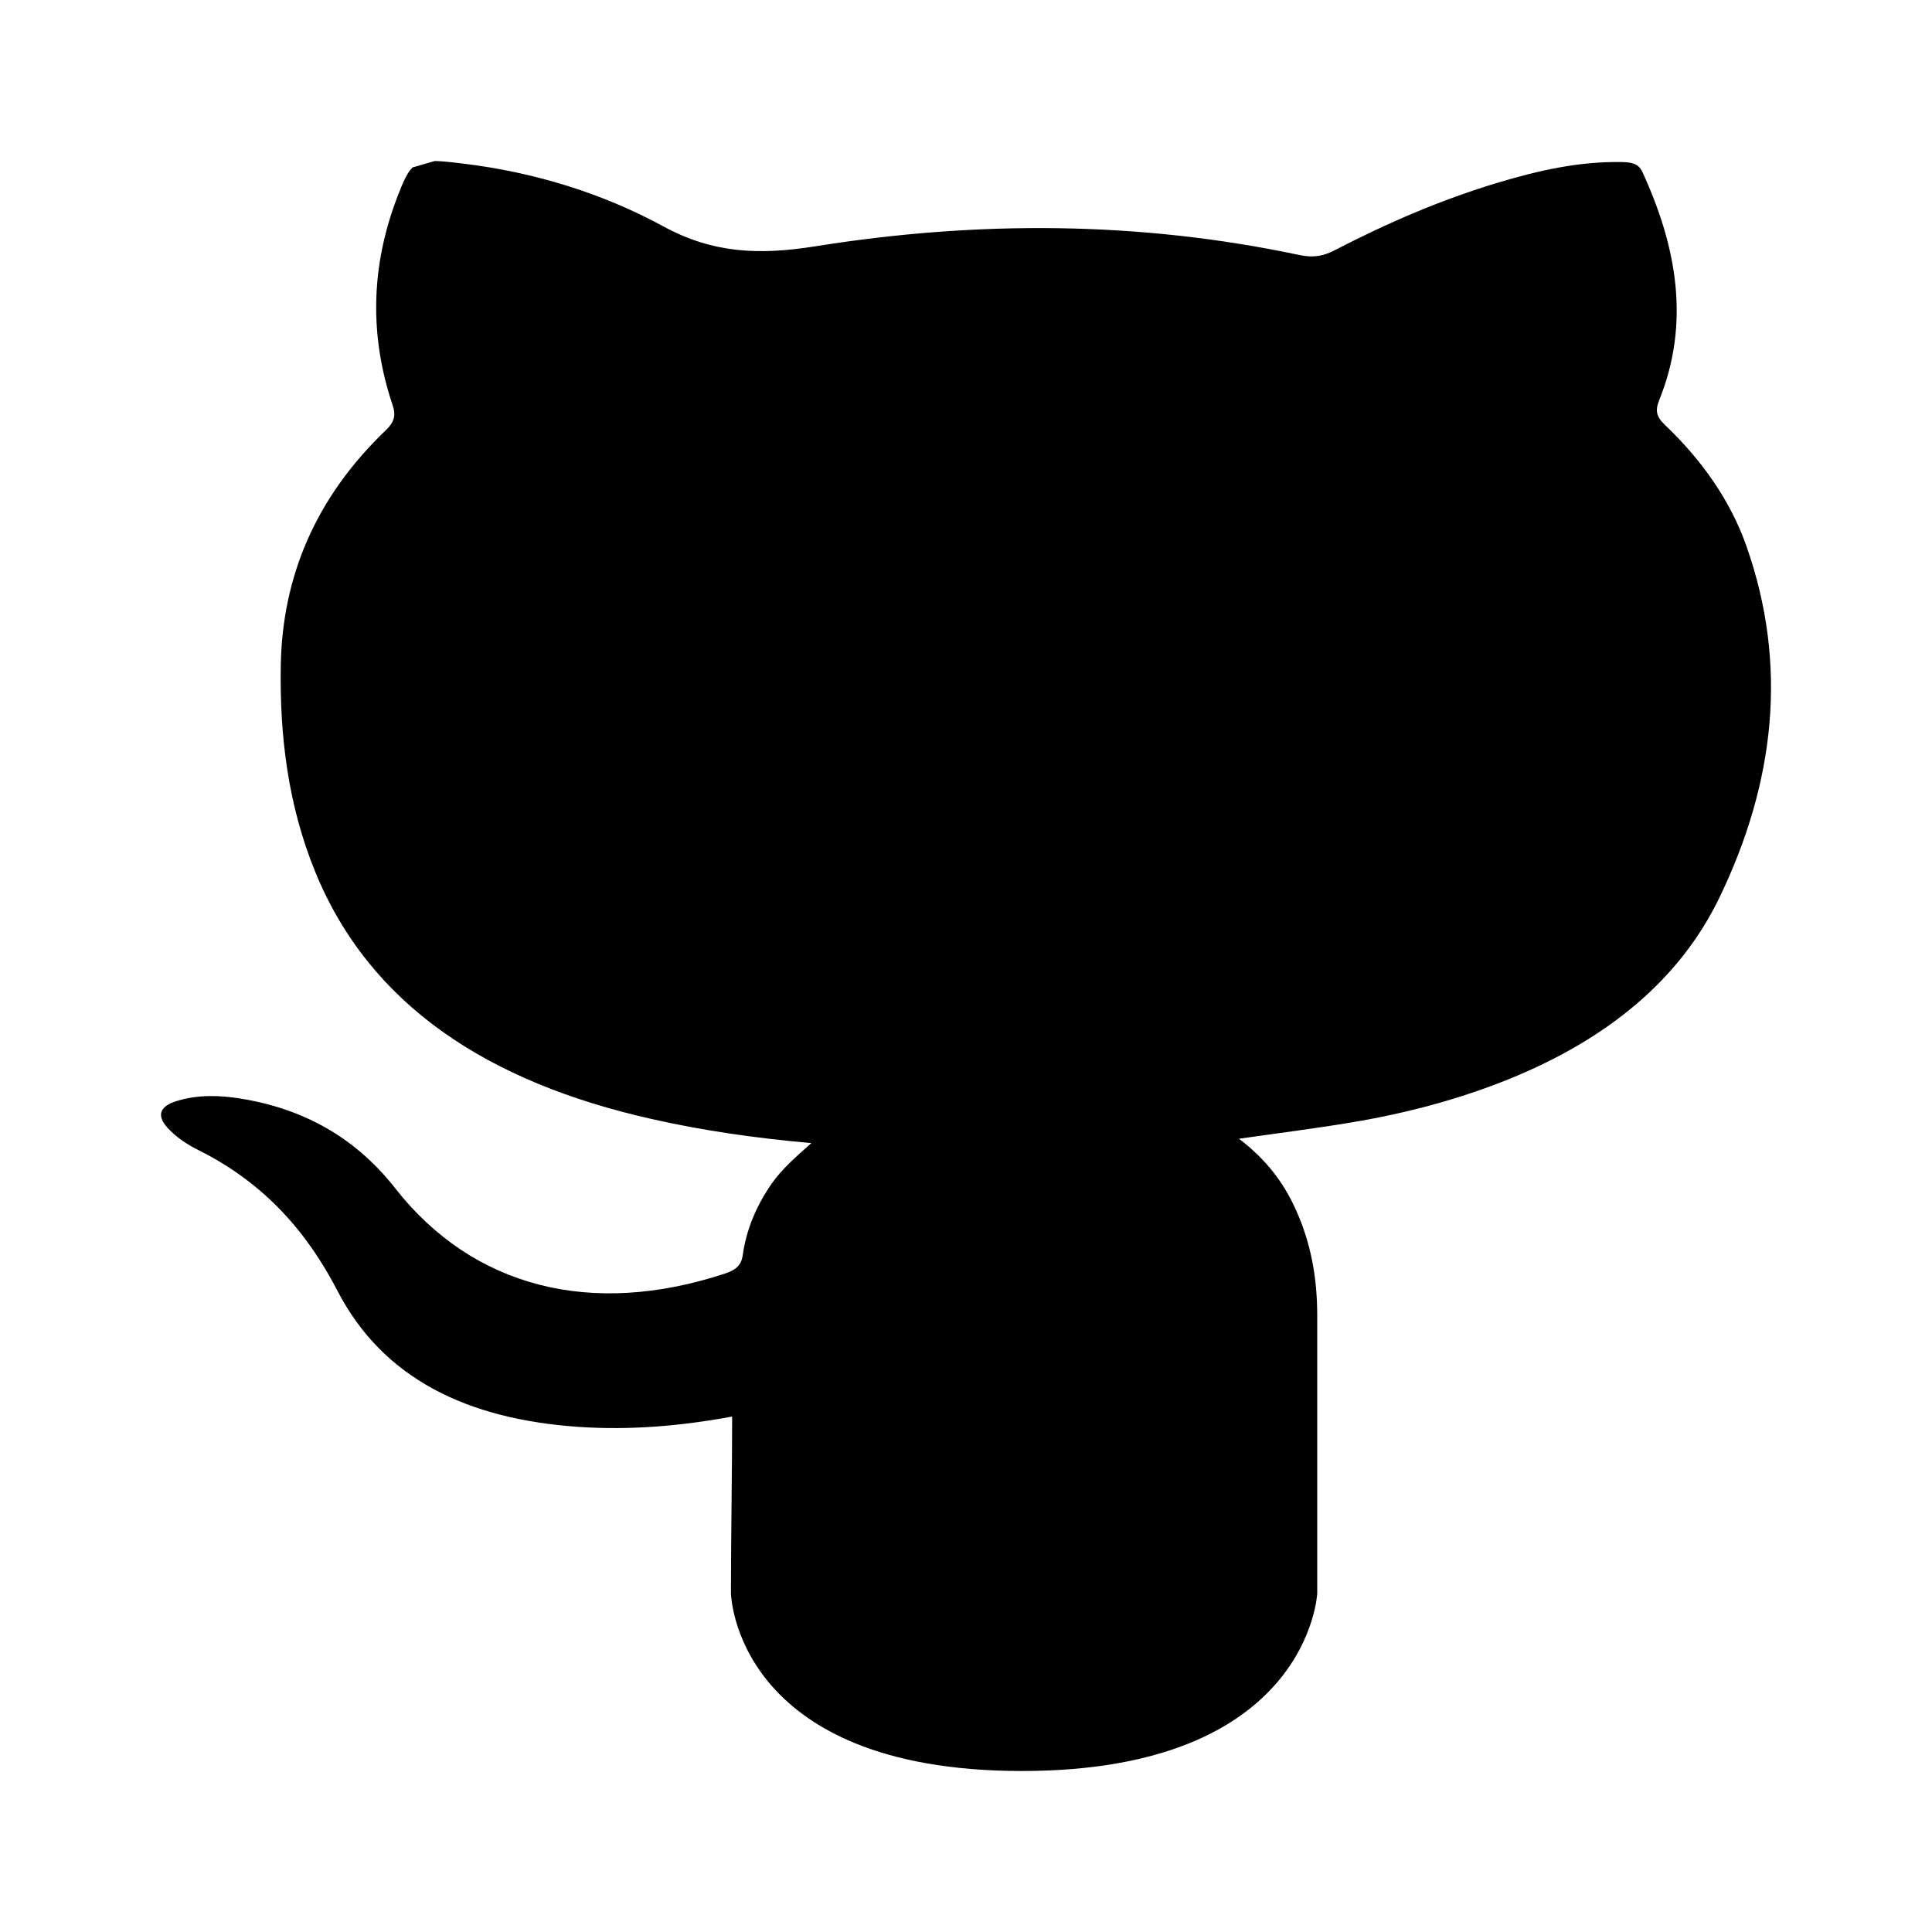 <svg xmlns="http://www.w3.org/2000/svg" width="24" height="24" viewBox="0 0 24 24" fill="none">
  <rect width="24" height="24" fill= "#fff"/>
  <path d="M16.363 19.793C16.361 19.793 16.367 19.792 16.363 19.793C16.363 18.629 16.363 17.485 16.363 16.34C16.363 15.884 16.288 15.439 16.089 15.009C15.942 14.689 15.73 14.403 15.391 14.146C15.878 14.076 16.336 14.019 16.789 13.943C17.474 13.829 18.136 13.653 18.764 13.397C19.967 12.906 20.866 12.172 21.359 11.151C22.046 9.728 22.218 8.266 21.693 6.779C21.495 6.22 21.146 5.72 20.681 5.277C20.576 5.177 20.559 5.1 20.611 4.972C21 4.007 20.829 3.066 20.403 2.137C20.351 2.023 20.253 2.015 20.136 2.013C19.608 2.005 19.11 2.119 18.621 2.265C17.901 2.48 17.229 2.773 16.583 3.107C16.441 3.181 16.317 3.205 16.141 3.168C14.15 2.745 12.137 2.739 10.133 3.059C9.428 3.172 8.856 3.147 8.24 2.812C7.496 2.407 6.653 2.141 5.751 2.032C5.604 2.014 5.491 2.002 5.401 2L5.125 2.08C5.056 2.147 5.007 2.261 4.936 2.446C4.607 3.304 4.586 4.167 4.877 5.033C4.92 5.16 4.898 5.243 4.795 5.342C3.916 6.184 3.508 7.166 3.488 8.263C3.473 9.136 3.576 9.996 3.915 10.828C4.593 12.49 6.065 13.443 8.088 13.899C8.723 14.043 9.371 14.137 10.079 14.2C9.882 14.375 9.712 14.524 9.588 14.701C9.395 14.978 9.271 15.275 9.227 15.59C9.209 15.717 9.144 15.775 9.007 15.82C7.344 16.37 5.874 15.991 4.911 14.763C4.455 14.181 3.835 13.783 2.988 13.647C2.725 13.604 2.461 13.598 2.205 13.674C1.981 13.741 1.941 13.856 2.083 14.012C2.186 14.124 2.318 14.214 2.463 14.286C3.297 14.701 3.823 15.322 4.191 16.033C4.756 17.124 5.799 17.632 7.199 17.726C7.833 17.768 8.462 17.714 9.095 17.597C9.095 18.307 9.08 19.095 9.08 19.793C9.08 19.793 9.122 22 12.694 22C16.265 22 16.363 19.793 16.363 19.793Z" fill="#000"/>
</svg>